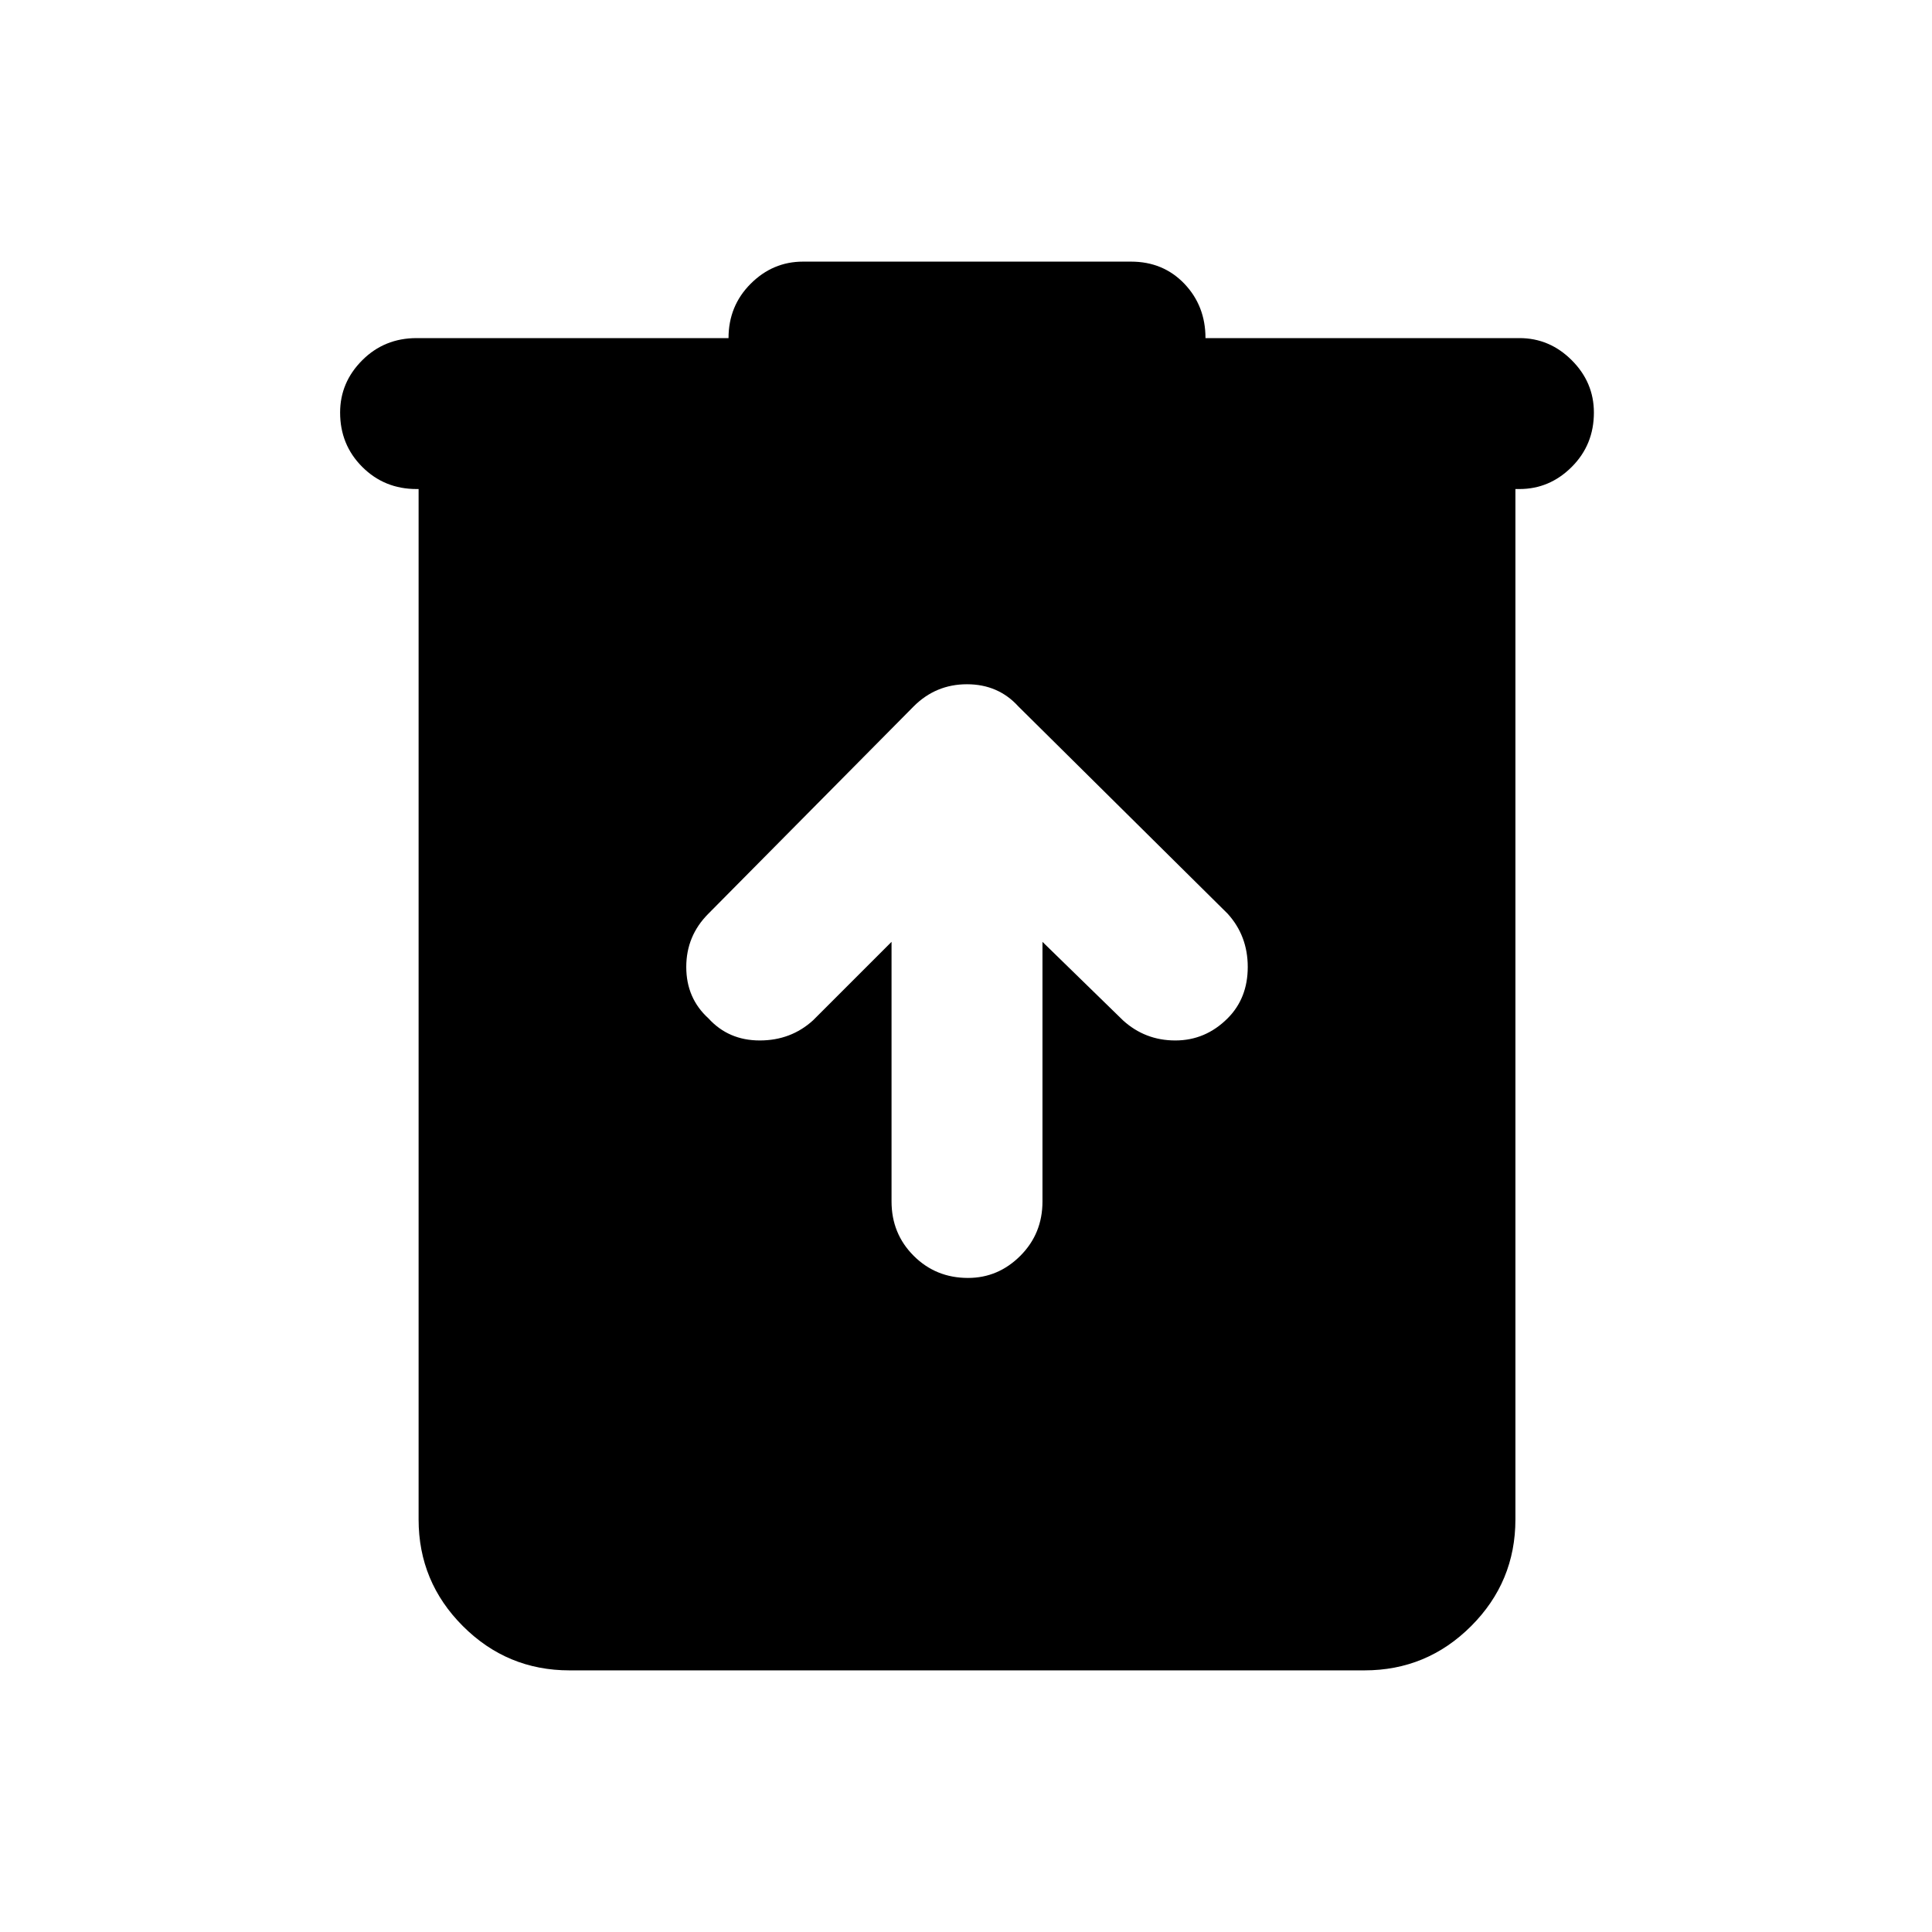 <svg xmlns="http://www.w3.org/2000/svg" height="24" width="24"><path d="M7.075 20.75q-.775 0-1.325-.55-.55-.55-.55-1.325v-12.8h-.025q-.4 0-.675-.275t-.275-.675q0-.375.275-.65t.675-.275H9.05q0-.4.275-.675t.65-.275h4.075q.4 0 .663.275.262.275.262.675h3.9q.375 0 .65.275t.275.65q0 .4-.275.675t-.65.275h-.05v12.8q0 .775-.55 1.325-.55.55-1.325.55Zm4-9.05v3.225q0 .4.275.675t.675.275q.375 0 .65-.275t.275-.675V11.7l1 .975q.275.25.65.25t.65-.275q.25-.25.25-.638 0-.387-.25-.662l-2.6-2.575q-.25-.275-.638-.275-.387 0-.662.275L8.8 11.35q-.275.275-.275.662 0 .388.275.638.25.275.638.275.387 0 .662-.25Z"/></svg>